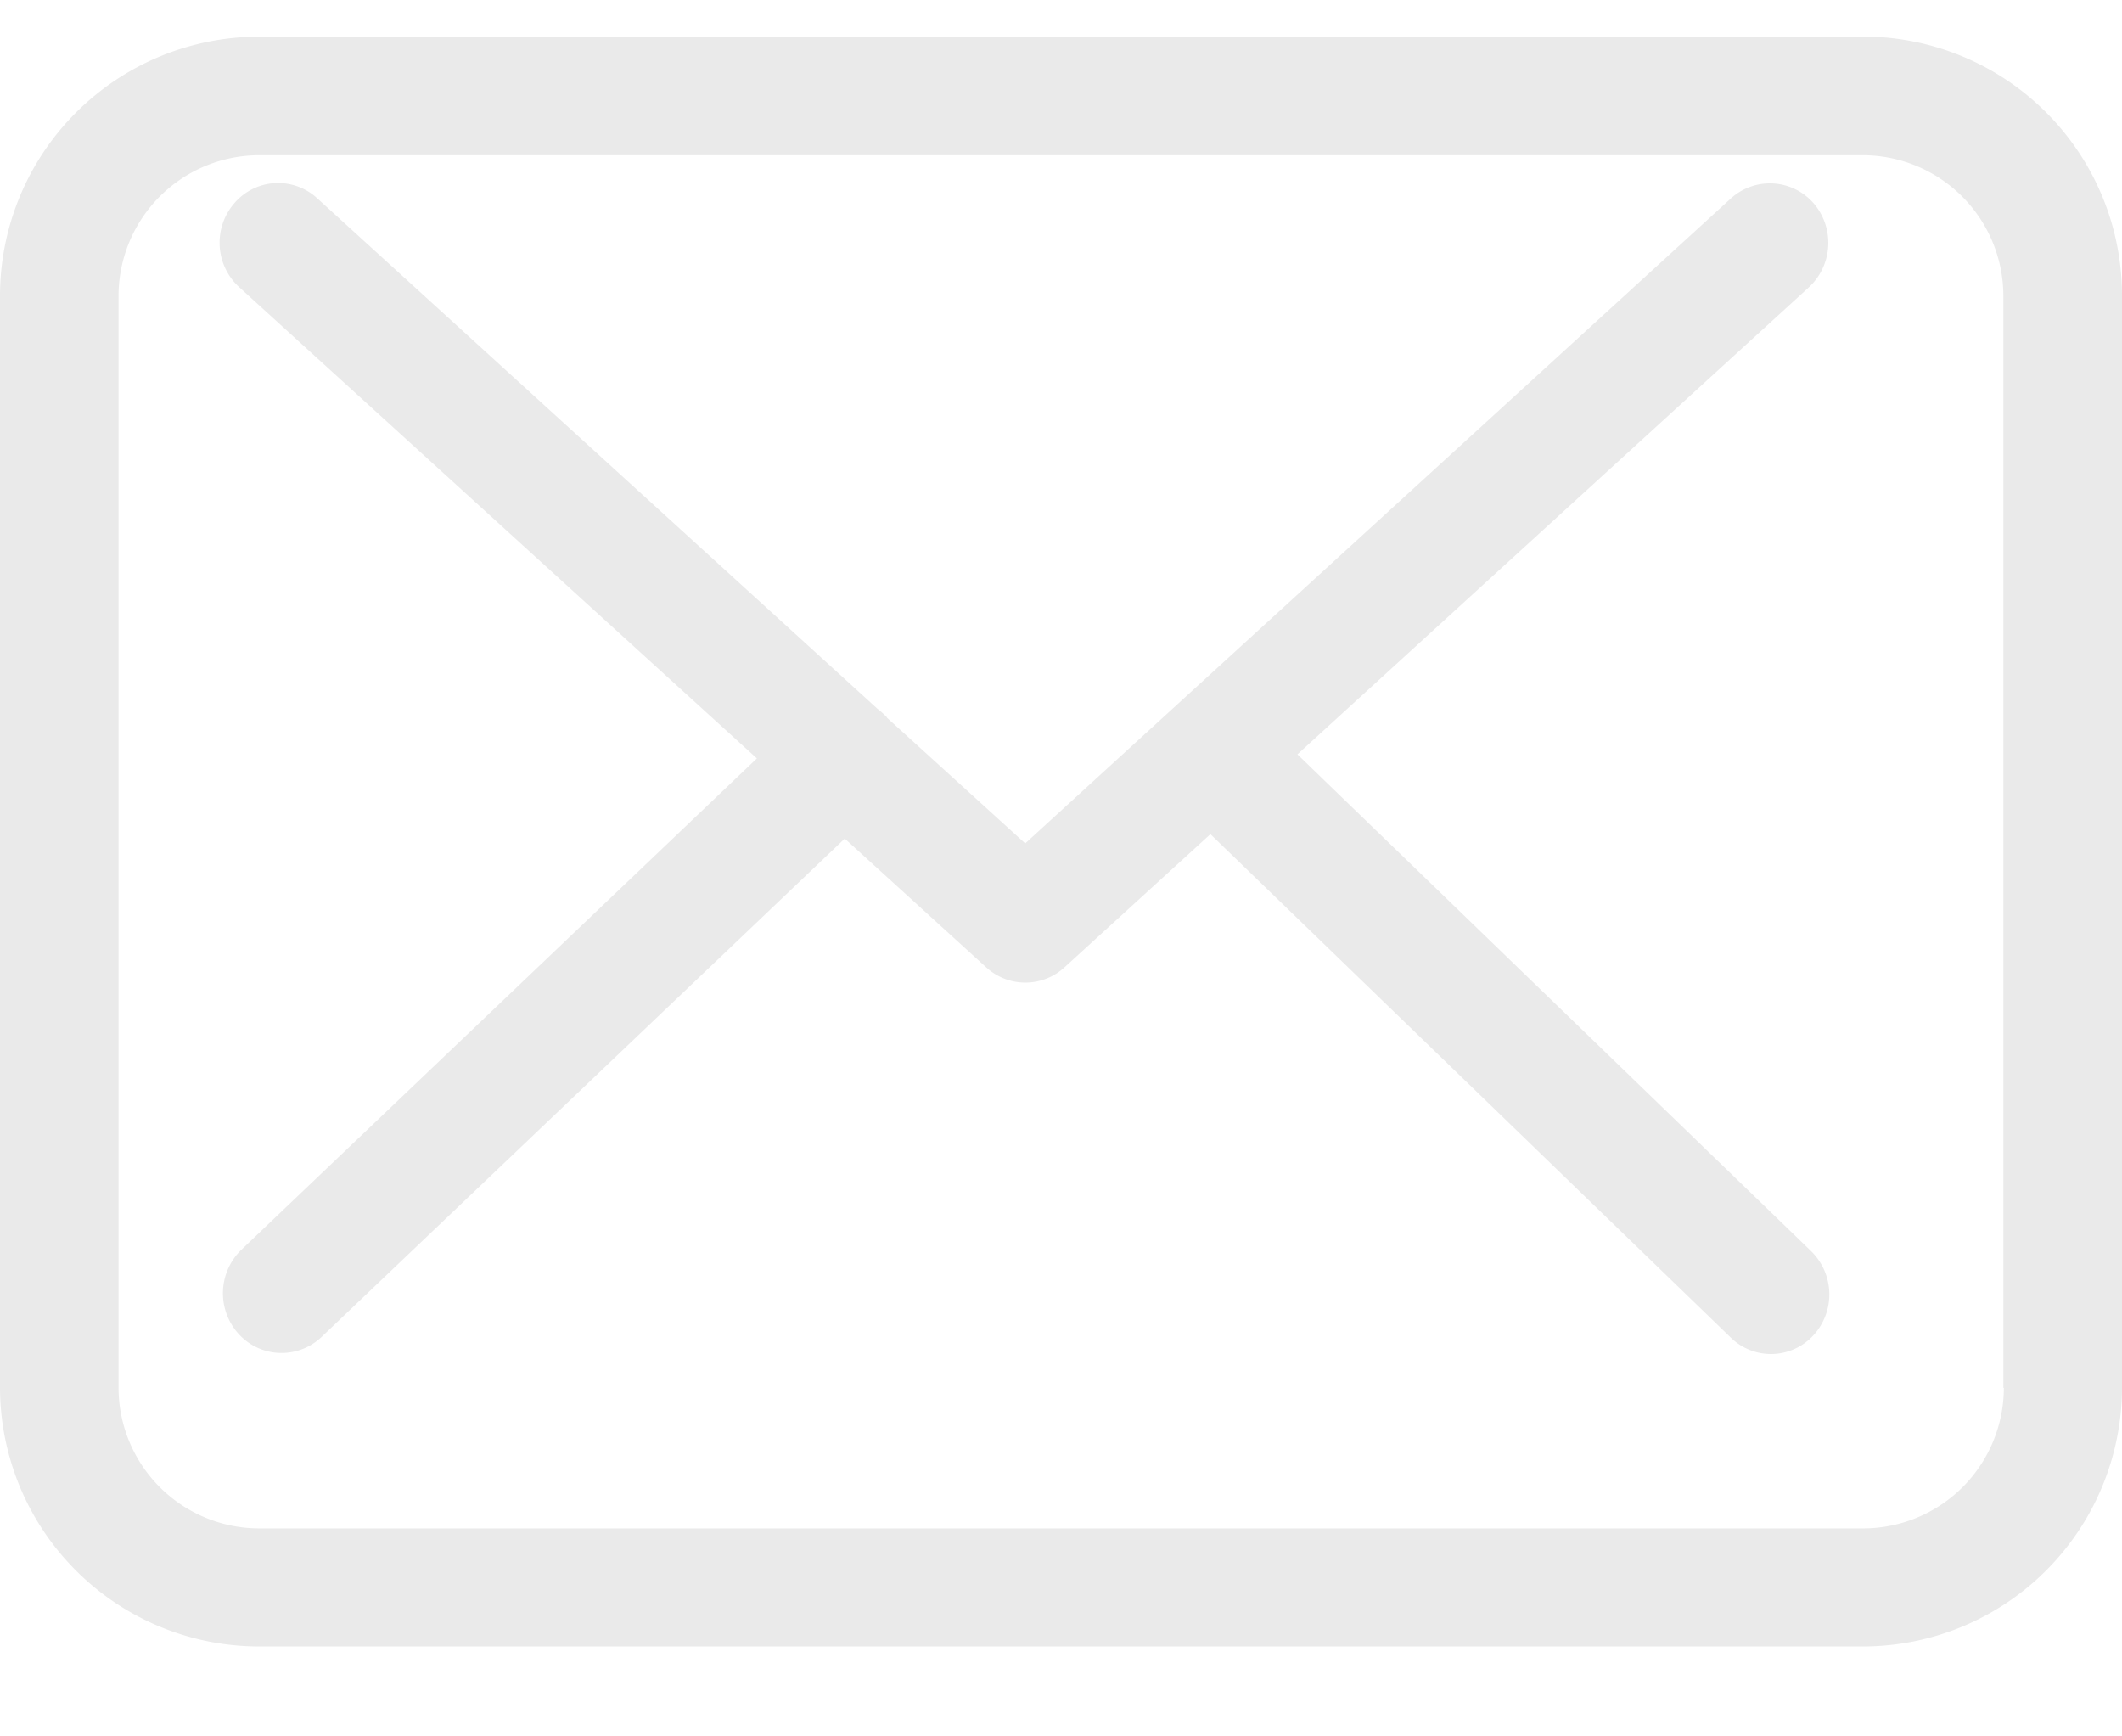 <svg xmlns="http://www.w3.org/2000/svg" width="22" height="18" viewBox="0 0 22 18">
    <g fill="#EAEAEA" fill-rule="evenodd">
        <path fill-rule="nonzero" d="M19.314.38H2.69A2.688 2.688 0 0 0 0 3.06v11.326a2.688 2.688 0 0 0 2.69 2.682h16.62A2.688 2.688 0 0 0 22 14.387V3.066A2.685 2.685 0 0 0 19.314.379zm1.461 14.007a1.46 1.46 0 0 1-1.46 1.457H2.69a1.46 1.46 0 0 1-1.461-1.457V3.066A1.46 1.46 0 0 1 2.69 1.609h16.62a1.46 1.46 0 0 1 1.46 1.457v11.321h.005z"/>
        <path d="M13.451 7.82l5.304-4.843a.628.628 0 0 0 .045-.873.601.601 0 0 0-.857-.045l-7.314 6.684-1.427-1.297c-.005-.005-.01-.01-.01-.014a.902.902 0 0 0-.098-.087l-5.806-5.29a.597.597 0 0 0-.857.05.624.624 0 0 0 .049.872l5.367 4.885-5.345 5.094a.627.627 0 0 0-.027.873.601.601 0 0 0 .857.032l5.426-5.168 1.471 1.339a.6.6 0 0 0 .808-.005l1.512-1.38 5.394 5.218a.596.596 0 0 0 .857-.022.627.627 0 0 0-.023-.873l-5.326-5.15z"/>
    </g>
</svg>
